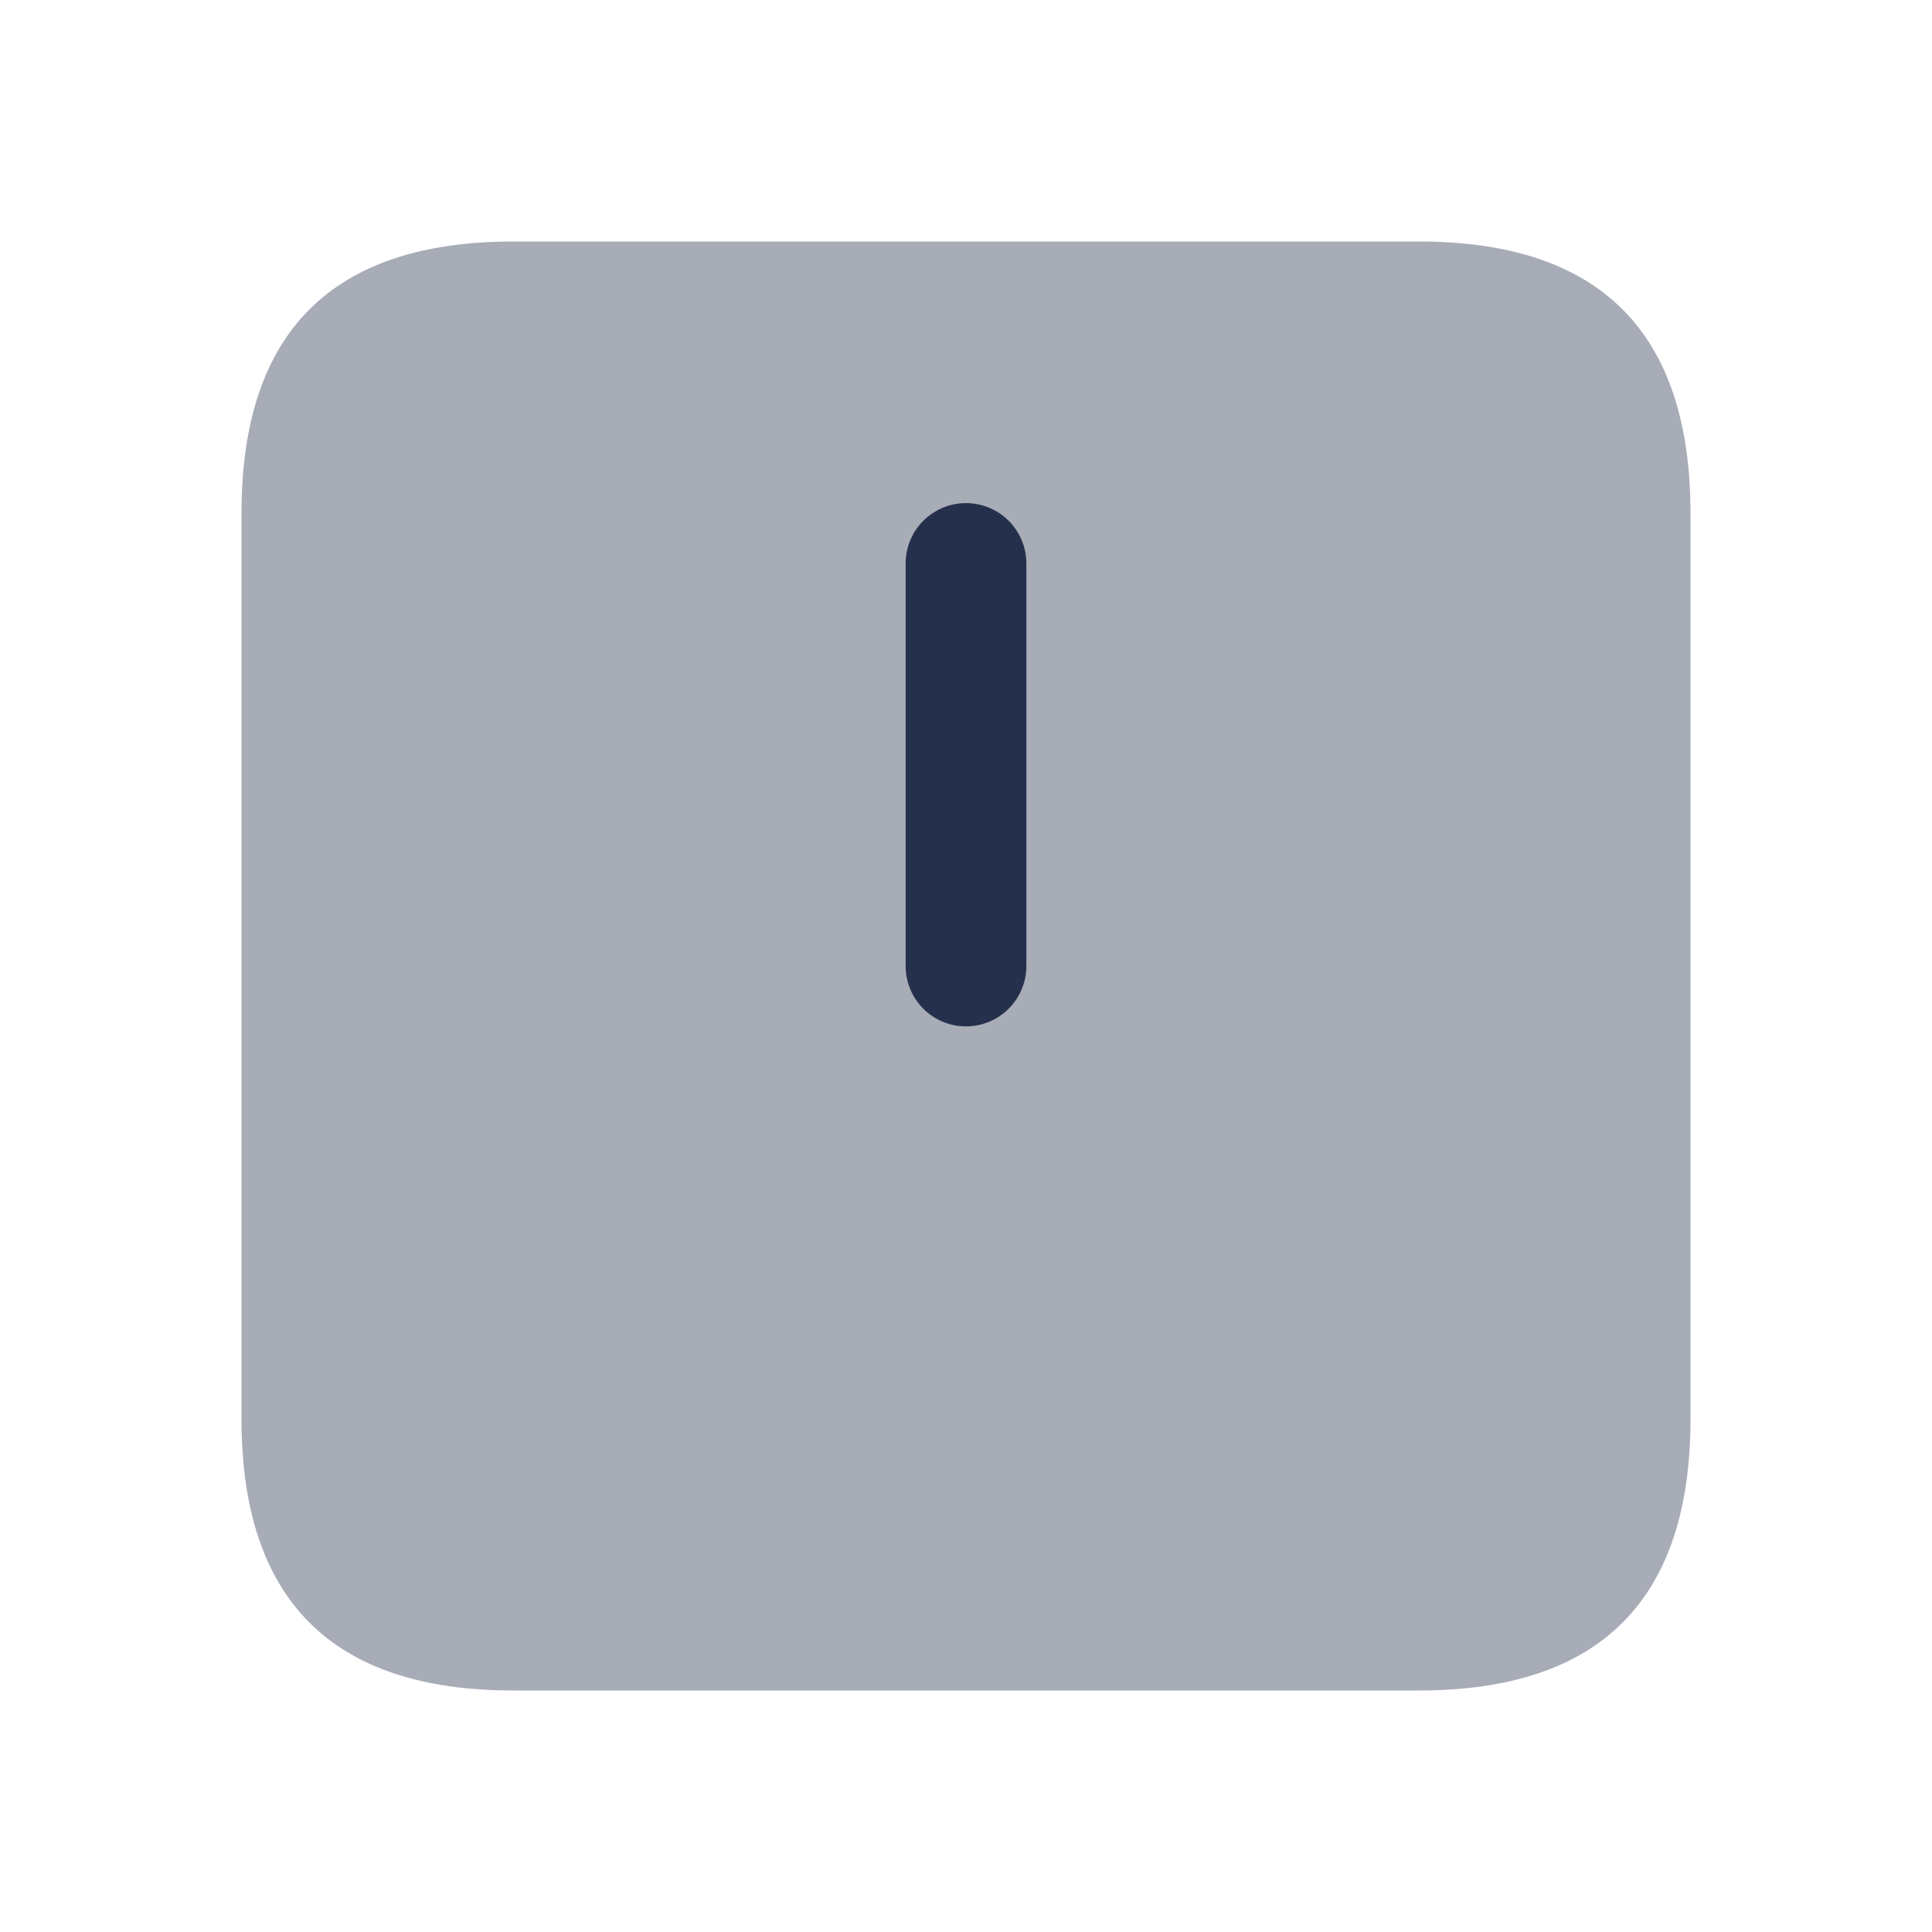 <svg id="Layer" xmlns="http://www.w3.org/2000/svg" viewBox="0 0 24 24">
    <defs>
        <style>.cls-1,.cls-2{fill:#25314c;}.cls-1{opacity:0.4;}</style>
    </defs>
    <g id="clock-square-alt">
        <path class="cls-1"     d="M3,17.625V6.375Q3,3,6.375,3h11.25Q21,3,21,6.375v11.25Q21,21,17.625,21H6.375Q3,21,3,17.625Z"/>
        <path class="cls-2" d="M12,12.75a.75.75,0,0,1-.75-.75V7a.75.75,0,0,1,1.5,0v5A.75.75,0,0,1,12,12.75Z"/>
    </g>
</svg>